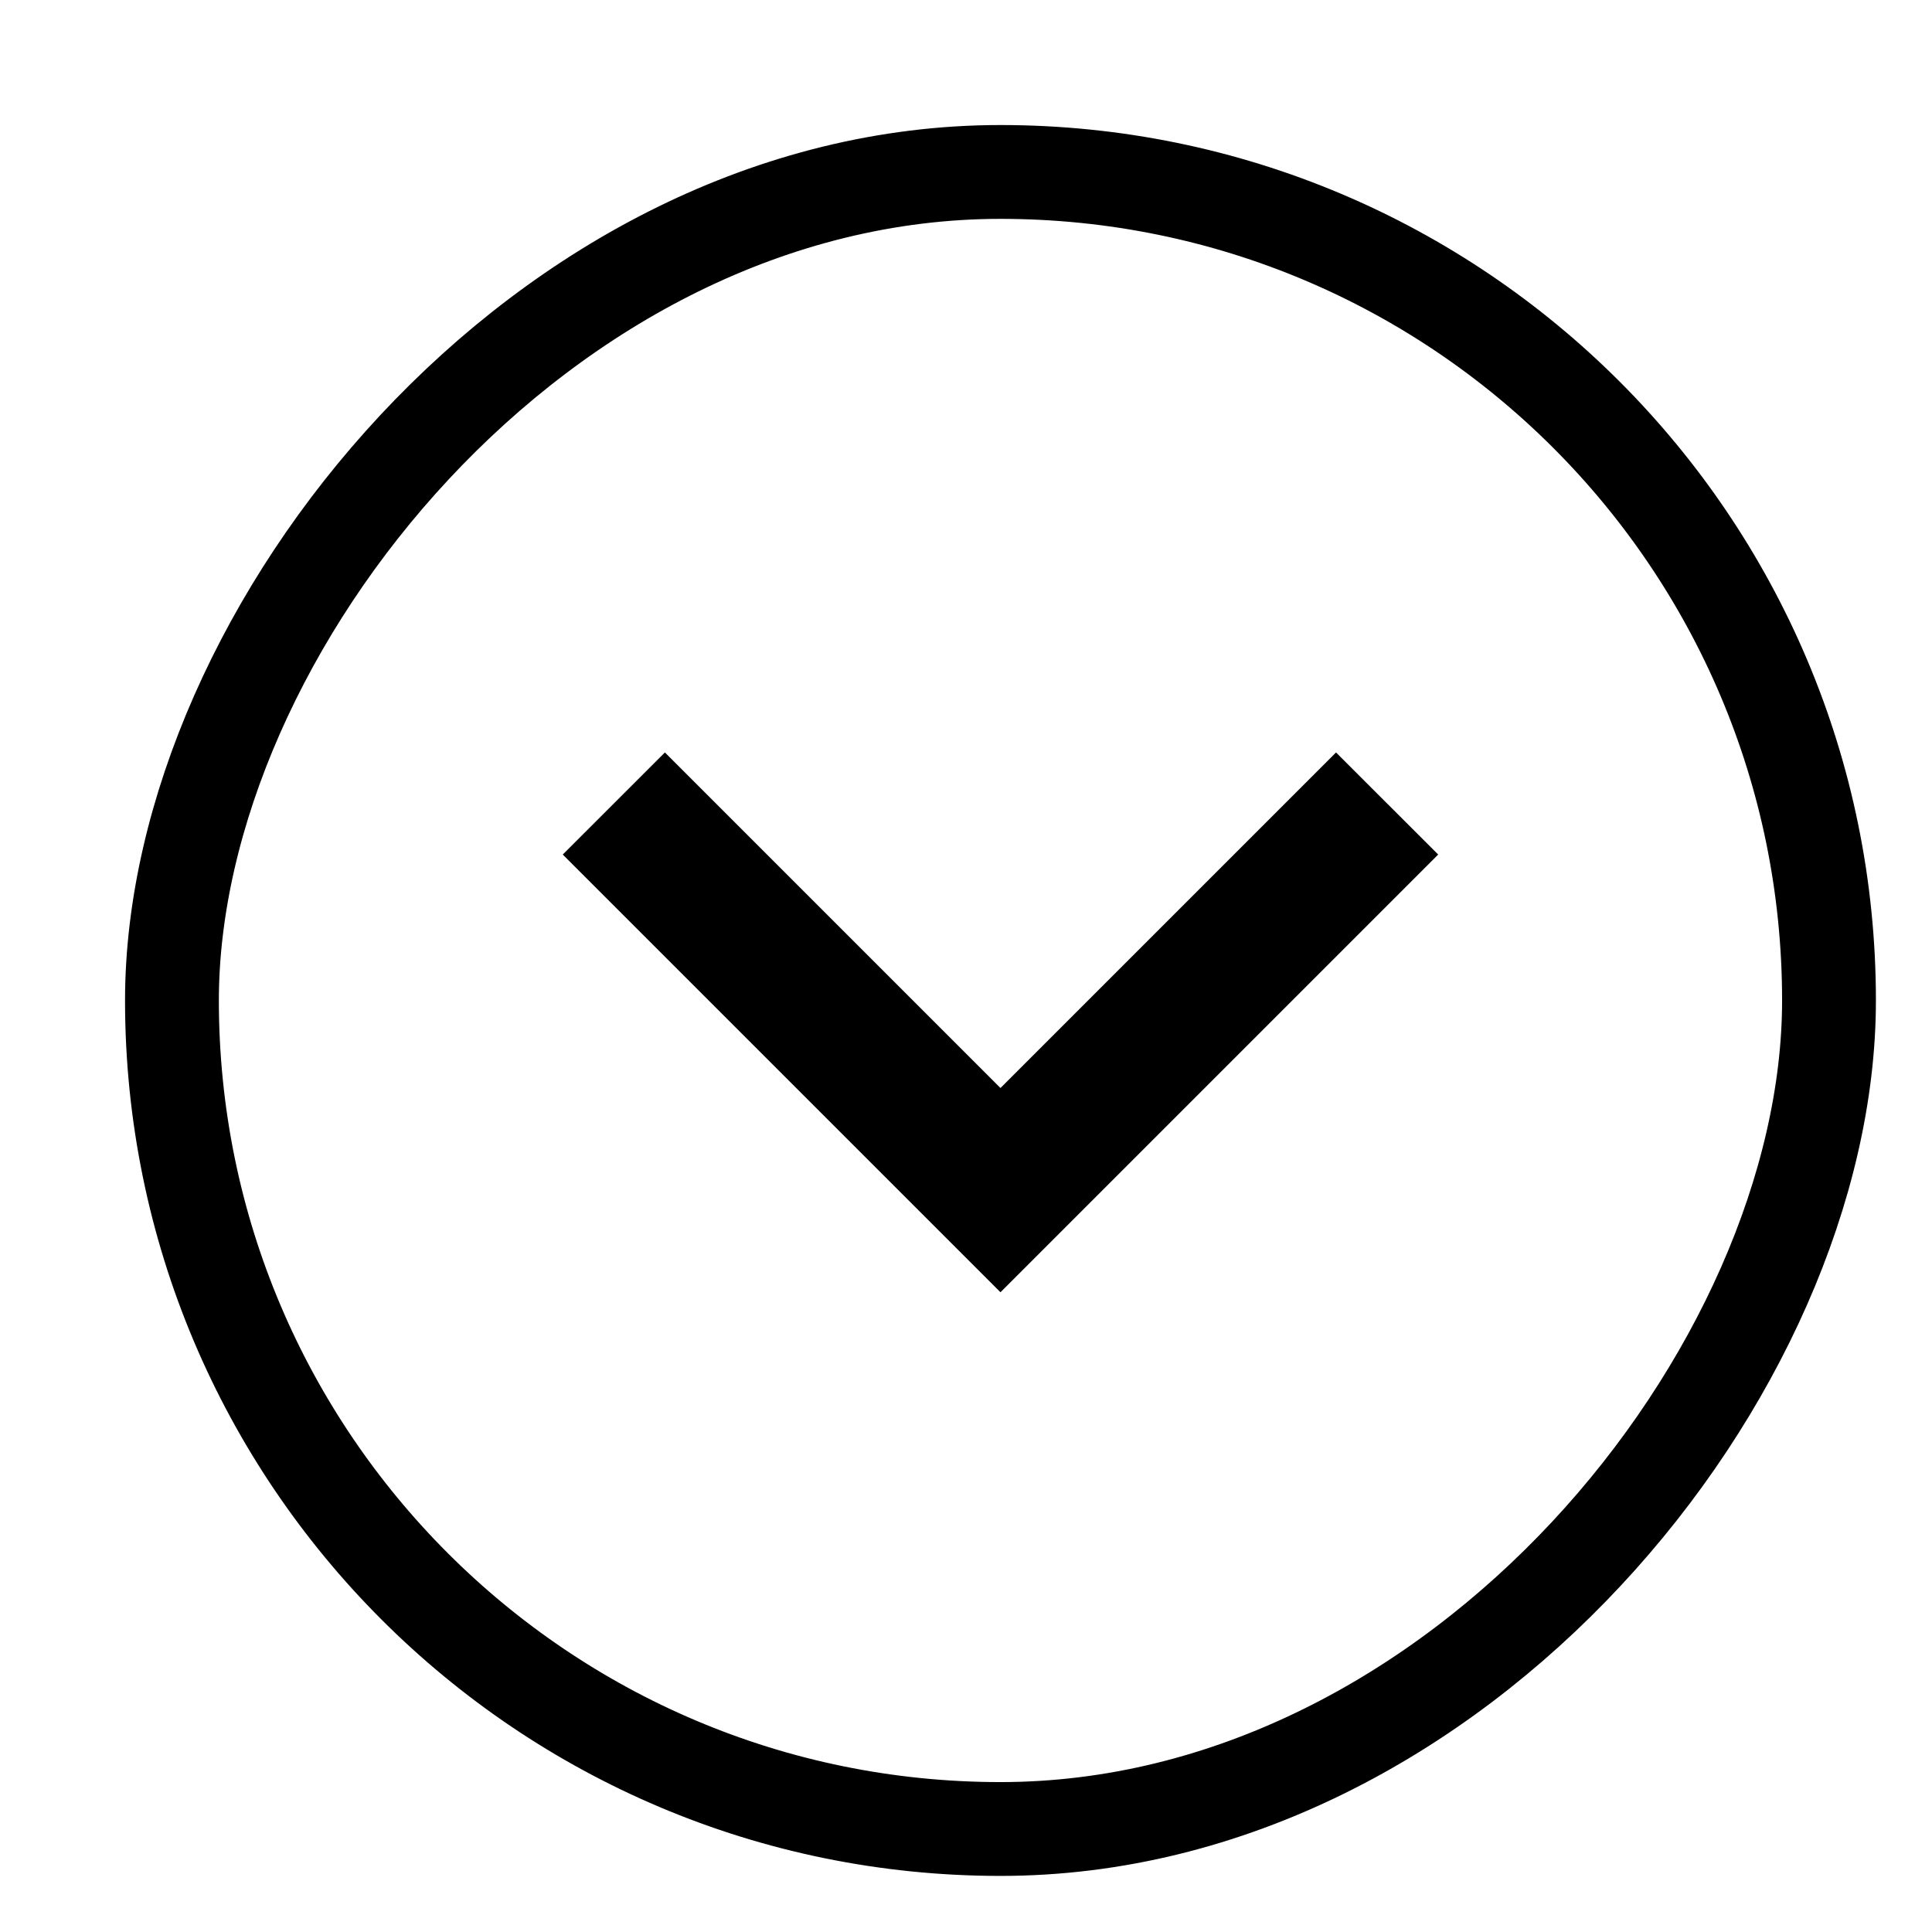 <svg width="32" height="32" viewBox="0 0 32 32" fill="none" xmlns="http://www.w3.org/2000/svg">
<g filter="url(#filter0_d_1_15912)">
<rect width="29" height="29" rx="14.5" transform="matrix(1 0 0 -1 0 29)" fill="white"/>
<path d="M14.5 19.333L7.25 12.083L8.942 10.392L14.5 15.95L20.058 10.392L21.75 12.083L14.5 19.333Z" fill="black"/>
<rect x="0.777" y="-0.777" width="27.446" height="27.446" rx="13.723" transform="matrix(1 0 0 -1 0 27.446)" stroke="black" stroke-width="1.554"/>
</g>
<defs>
<filter id="filter0_d_1_15912" x="0" y="0" width="31.071" height="31.071" filterUnits="userSpaceOnUse" color-interpolation-filters="sRGB">
<feFlood flood-opacity="0" result="BackgroundImageFix"/>
<feColorMatrix in="SourceAlpha" type="matrix" values="0 0 0 0 0 0 0 0 0 0 0 0 0 0 0 0 0 0 127 0" result="hardAlpha"/>
<feOffset dx="2.071" dy="2.071"/>
<feComposite in2="hardAlpha" operator="out"/>
<feColorMatrix type="matrix" values="0 0 0 0 0 0 0 0 0 0 0 0 0 0 0 0 0 0 1 0"/>
<feBlend mode="normal" in2="BackgroundImageFix" result="effect1_dropShadow_1_15912"/>
<feBlend mode="normal" in="SourceGraphic" in2="effect1_dropShadow_1_15912" result="shape"/>
</filter>
</defs>
</svg>
